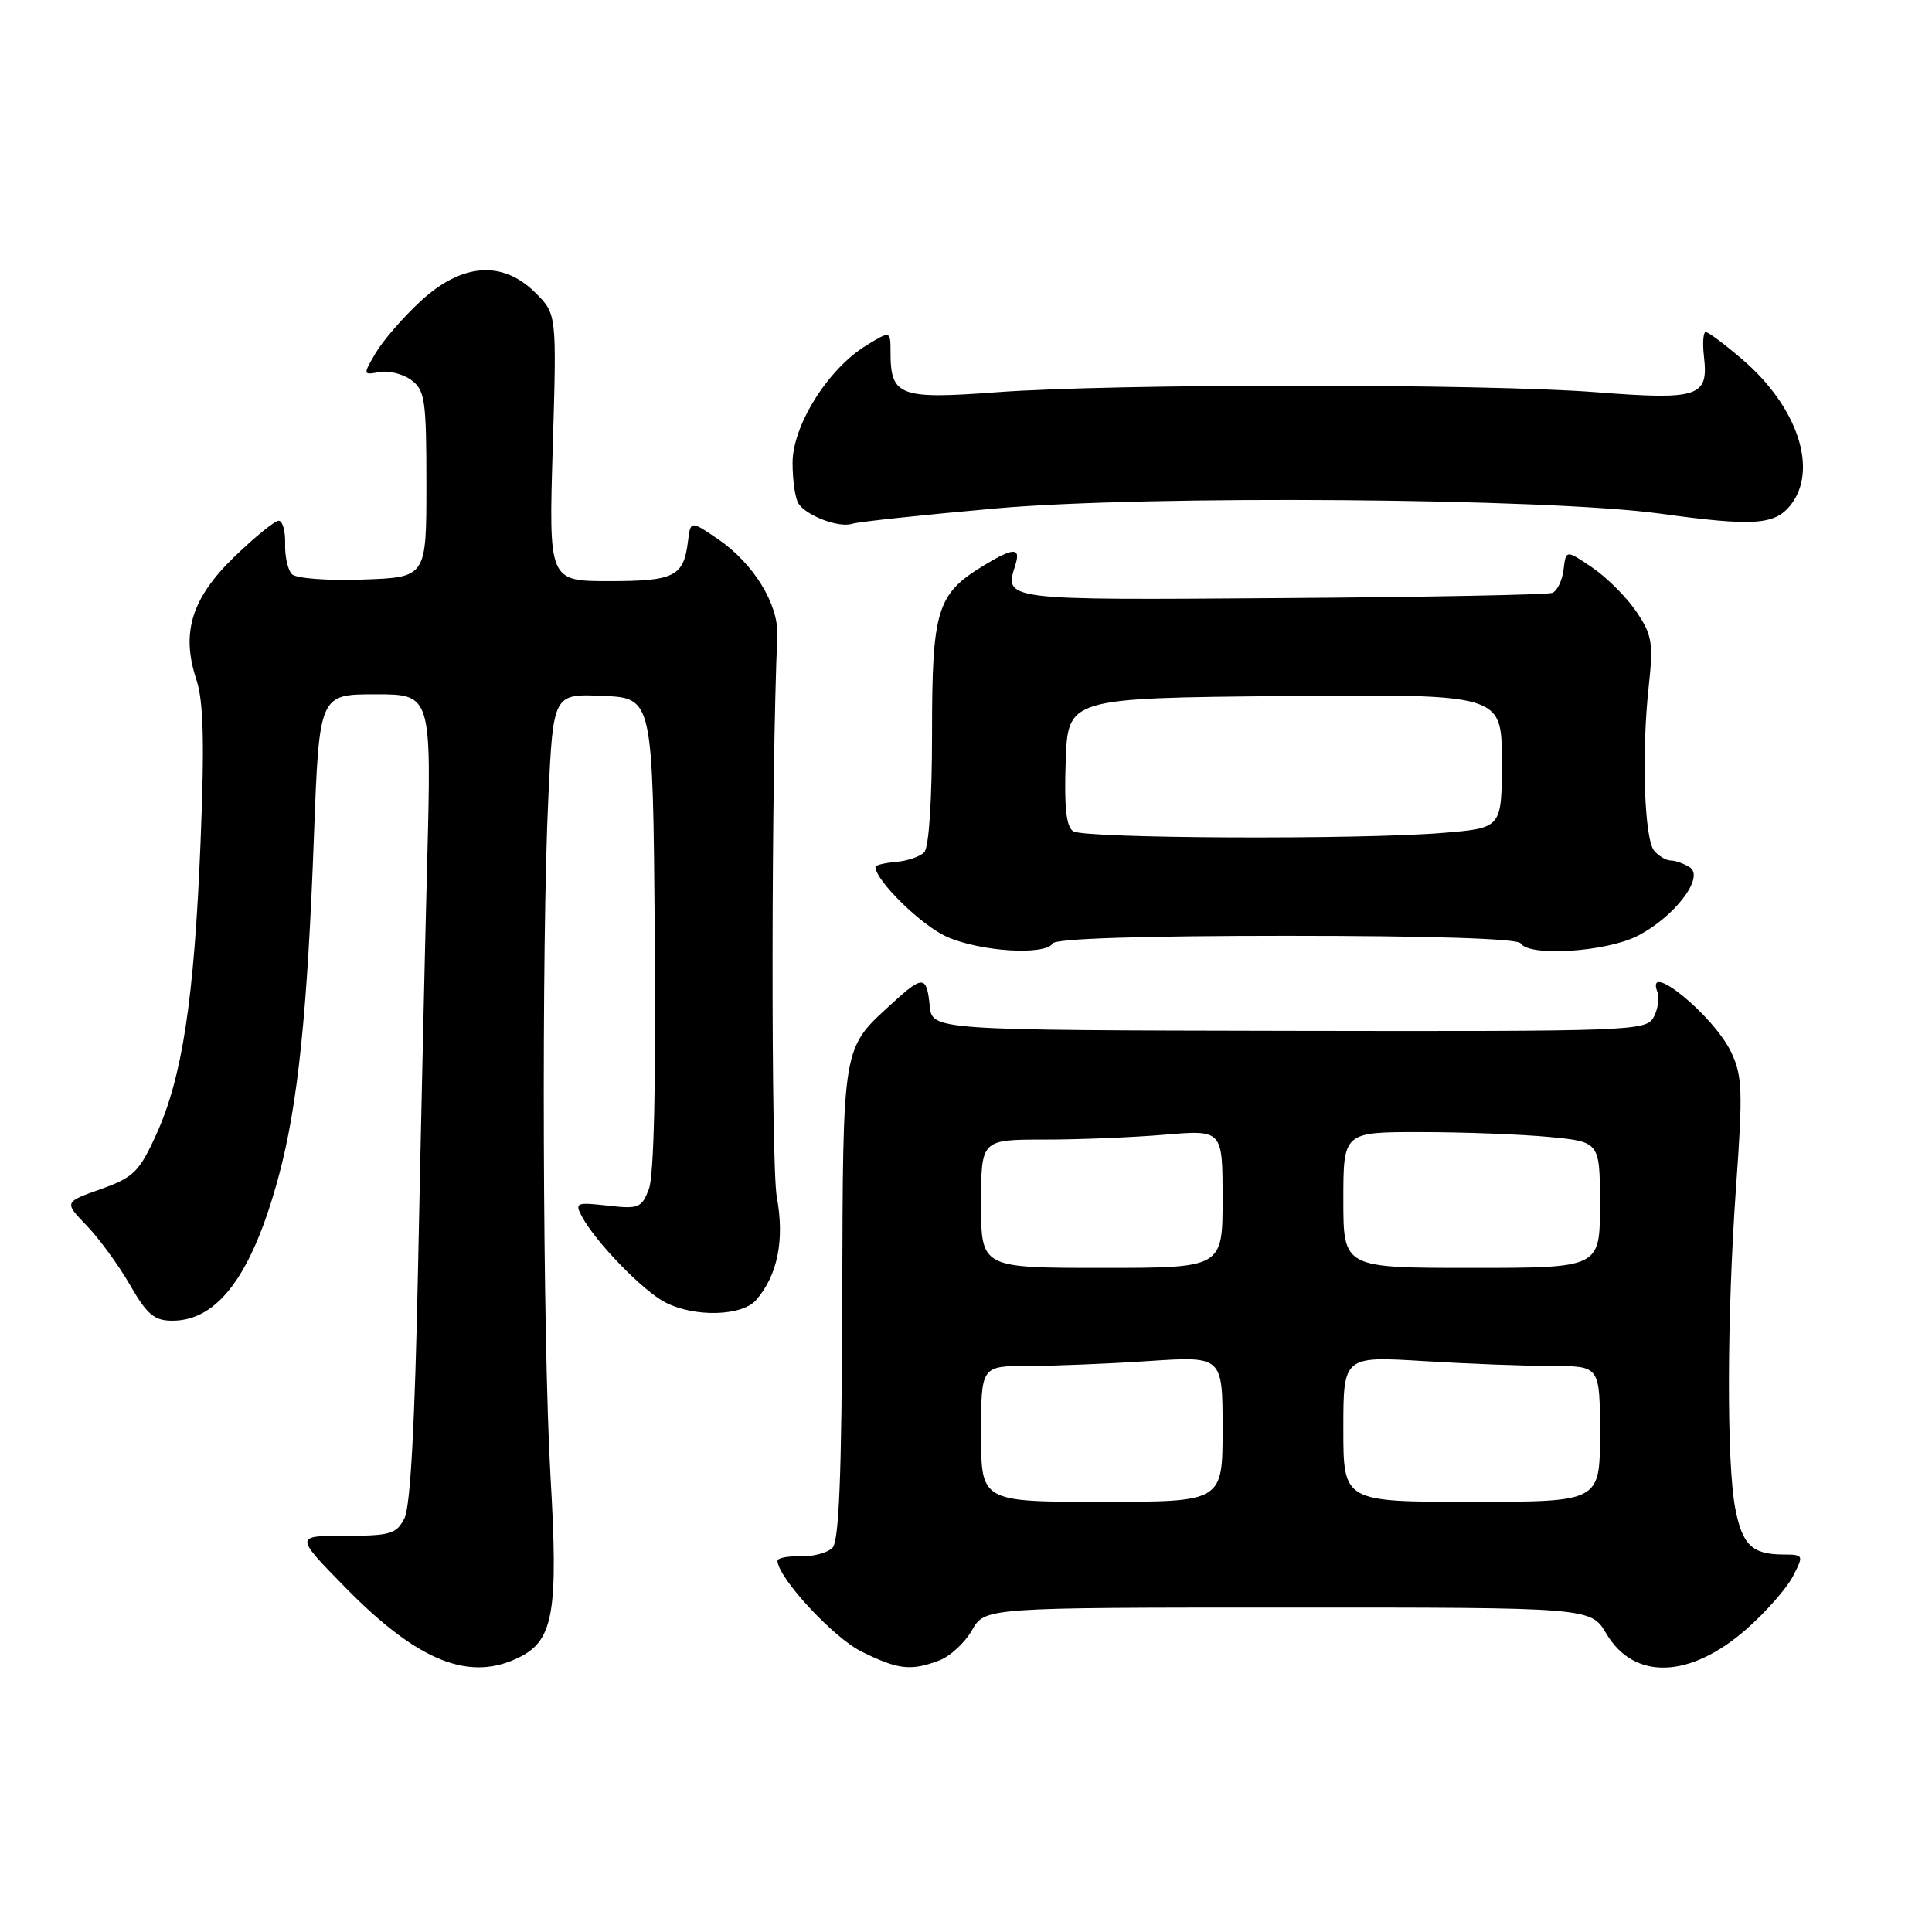 <?xml version="1.0" encoding="UTF-8" standalone="no"?>
<!DOCTYPE svg PUBLIC "-//W3C//DTD SVG 1.1//EN" "http://www.w3.org/Graphics/SVG/1.1/DTD/svg11.dtd" >
<svg xmlns="http://www.w3.org/2000/svg" xmlns:xlink="http://www.w3.org/1999/xlink" version="1.1" viewBox="0 0 256 256">
 <g >
 <path fill="currentColor"
d=" M 69.00 219.50 C 73.34 217.26 73.98 213.39 72.95 195.75 C 71.90 177.67 71.73 124.99 72.66 105.62 C 73.31 91.92 73.31 91.92 79.91 92.21 C 86.50 92.50 86.50 92.50 86.76 123.65 C 86.93 143.40 86.65 155.79 85.99 157.53 C 85.03 160.06 84.63 160.22 80.51 159.75 C 76.34 159.28 76.13 159.37 77.12 161.21 C 78.90 164.56 85.21 171.06 88.13 172.56 C 92.02 174.58 98.33 174.41 100.20 172.25 C 103.05 168.96 103.98 164.29 102.93 158.59 C 102.15 154.35 102.19 102.51 103.00 84.23 C 103.18 80.07 99.85 74.66 95.15 71.44 C 91.50 68.96 91.50 68.96 91.16 71.73 C 90.59 76.39 89.38 77.00 80.73 77.00 C 72.71 77.00 72.71 77.00 73.24 59.31 C 73.77 41.62 73.77 41.62 70.96 38.81 C 66.61 34.45 61.20 34.85 55.73 39.91 C 53.40 42.06 50.73 45.15 49.78 46.77 C 48.08 49.67 48.09 49.71 50.28 49.30 C 51.50 49.07 53.40 49.55 54.50 50.36 C 56.31 51.70 56.50 53.00 56.50 64.17 C 56.50 76.50 56.50 76.50 48.09 76.79 C 43.42 76.96 39.24 76.64 38.69 76.09 C 38.14 75.54 37.73 73.72 37.78 72.05 C 37.83 70.37 37.44 69.00 36.93 69.00 C 36.41 69.00 33.78 71.14 31.08 73.75 C 25.38 79.26 23.96 83.83 26.02 90.05 C 26.97 92.95 27.11 98.33 26.57 111.70 C 25.73 132.42 24.15 142.81 20.67 150.40 C 18.44 155.29 17.67 156.03 13.34 157.57 C 8.49 159.29 8.49 159.29 11.50 162.41 C 13.15 164.13 15.73 167.66 17.23 170.27 C 19.48 174.19 20.45 175.00 22.84 175.00 C 28.91 175.00 33.43 168.85 36.94 155.82 C 39.47 146.42 40.74 134.13 41.60 110.75 C 42.30 92.00 42.30 92.00 49.74 92.00 C 57.19 92.00 57.19 92.00 56.59 114.75 C 56.27 127.26 55.73 151.30 55.39 168.16 C 54.98 188.54 54.38 199.60 53.60 201.16 C 52.54 203.26 51.74 203.50 45.73 203.50 C 39.05 203.50 39.05 203.50 45.77 210.36 C 55.46 220.24 62.34 222.95 69.00 219.50 Z  M 124.48 220.01 C 125.91 219.46 127.85 217.67 128.79 216.02 C 130.50 213.01 130.50 213.01 170.65 213.01 C 210.80 213.00 210.80 213.00 212.85 216.47 C 216.52 222.68 223.94 222.44 231.42 215.86 C 233.98 213.61 236.74 210.47 237.56 208.89 C 239.03 206.04 239.01 206.00 236.28 205.98 C 232.16 205.96 230.87 204.72 229.93 199.87 C 228.77 193.84 228.82 174.31 230.04 157.22 C 230.95 144.60 230.87 142.54 229.40 139.44 C 227.11 134.60 217.95 127.11 219.61 131.42 C 219.91 132.20 219.69 133.71 219.13 134.76 C 218.14 136.61 216.43 136.67 170.80 136.59 C 123.50 136.50 123.50 136.50 123.19 133.25 C 122.80 129.28 122.28 129.23 118.37 132.81 C 111.51 139.08 111.71 137.87 111.60 172.50 C 111.53 195.52 111.18 204.22 110.30 205.10 C 109.63 205.76 107.72 206.27 106.05 206.22 C 104.37 206.17 103.01 206.44 103.02 206.82 C 103.11 209.09 110.43 217.00 114.15 218.84 C 119.02 221.25 120.70 221.44 124.48 220.01 Z  M 139.50 125.00 C 139.89 124.37 151.32 124.00 170.50 124.00 C 189.68 124.00 201.11 124.37 201.50 125.00 C 202.60 126.79 212.80 126.14 216.96 124.02 C 221.89 121.51 225.93 116.20 223.89 114.91 C 223.13 114.43 221.99 114.02 221.37 114.02 C 220.75 114.01 219.77 113.42 219.18 112.72 C 217.88 111.15 217.50 99.79 218.46 91.00 C 219.09 85.17 218.92 84.14 216.81 81.02 C 215.51 79.11 212.89 76.49 210.98 75.20 C 207.50 72.84 207.50 72.84 207.18 75.48 C 207.00 76.93 206.33 78.32 205.68 78.56 C 205.03 78.81 188.87 79.12 169.76 79.25 C 132.82 79.52 133.06 79.55 134.54 74.86 C 135.29 72.50 134.30 72.52 130.30 74.96 C 124.14 78.72 123.50 80.79 123.50 97.15 C 123.50 106.05 123.09 112.30 122.46 112.94 C 121.88 113.52 120.19 114.09 118.71 114.21 C 117.22 114.34 116.00 114.63 116.00 114.87 C 116.00 116.65 122.02 122.56 125.38 124.09 C 129.79 126.09 138.48 126.65 139.50 125.00 Z  M 131.93 67.37 C 151.95 65.59 205.08 66.00 220.00 68.06 C 232.29 69.75 235.12 69.57 237.22 66.98 C 240.99 62.32 238.24 53.93 230.85 47.61 C 228.54 45.62 226.36 44.00 226.02 44.00 C 225.68 44.00 225.58 45.49 225.79 47.31 C 226.40 52.59 225.06 53.03 211.46 51.97 C 196.57 50.82 147.41 50.82 132.00 51.98 C 119.21 52.93 118.00 52.48 118.00 46.71 C 118.00 43.80 118.00 43.80 114.75 45.80 C 109.70 48.90 105.00 56.41 105.02 61.36 C 105.02 63.64 105.37 66.04 105.79 66.70 C 106.83 68.34 111.18 69.98 112.93 69.40 C 113.71 69.14 122.26 68.23 131.93 67.37 Z  M 130.00 190.00 C 130.00 181.00 130.00 181.00 136.25 180.99 C 139.69 180.99 146.89 180.70 152.25 180.34 C 162.00 179.70 162.00 179.70 162.00 189.35 C 162.00 199.00 162.00 199.00 146.00 199.00 C 130.00 199.00 130.00 199.00 130.00 190.00 Z  M 178.00 189.35 C 178.00 179.70 178.00 179.70 188.66 180.35 C 194.52 180.71 202.17 181.00 205.66 181.00 C 212.00 181.00 212.00 181.00 212.00 190.00 C 212.00 199.00 212.00 199.00 195.00 199.00 C 178.00 199.00 178.00 199.00 178.00 189.35 Z  M 130.00 159.50 C 130.00 151.00 130.00 151.00 138.35 151.00 C 142.94 151.00 150.14 150.71 154.35 150.35 C 162.00 149.71 162.00 149.71 162.00 158.85 C 162.00 168.00 162.00 168.00 146.00 168.00 C 130.00 168.00 130.00 168.00 130.00 159.50 Z  M 178.00 159.00 C 178.00 150.00 178.00 150.00 188.25 150.01 C 193.89 150.01 201.54 150.30 205.25 150.65 C 212.00 151.29 212.00 151.29 212.00 159.64 C 212.00 168.00 212.00 168.00 195.00 168.00 C 178.00 168.00 178.00 168.00 178.00 159.00 Z  M 142.21 110.15 C 141.28 109.56 141.00 106.97 141.21 100.91 C 141.50 92.50 141.50 92.50 170.25 92.23 C 199.00 91.97 199.00 91.97 199.00 100.84 C 199.00 109.71 199.00 109.71 191.35 110.35 C 180.42 111.28 143.74 111.12 142.21 110.15 Z "/>
</g>
</svg>